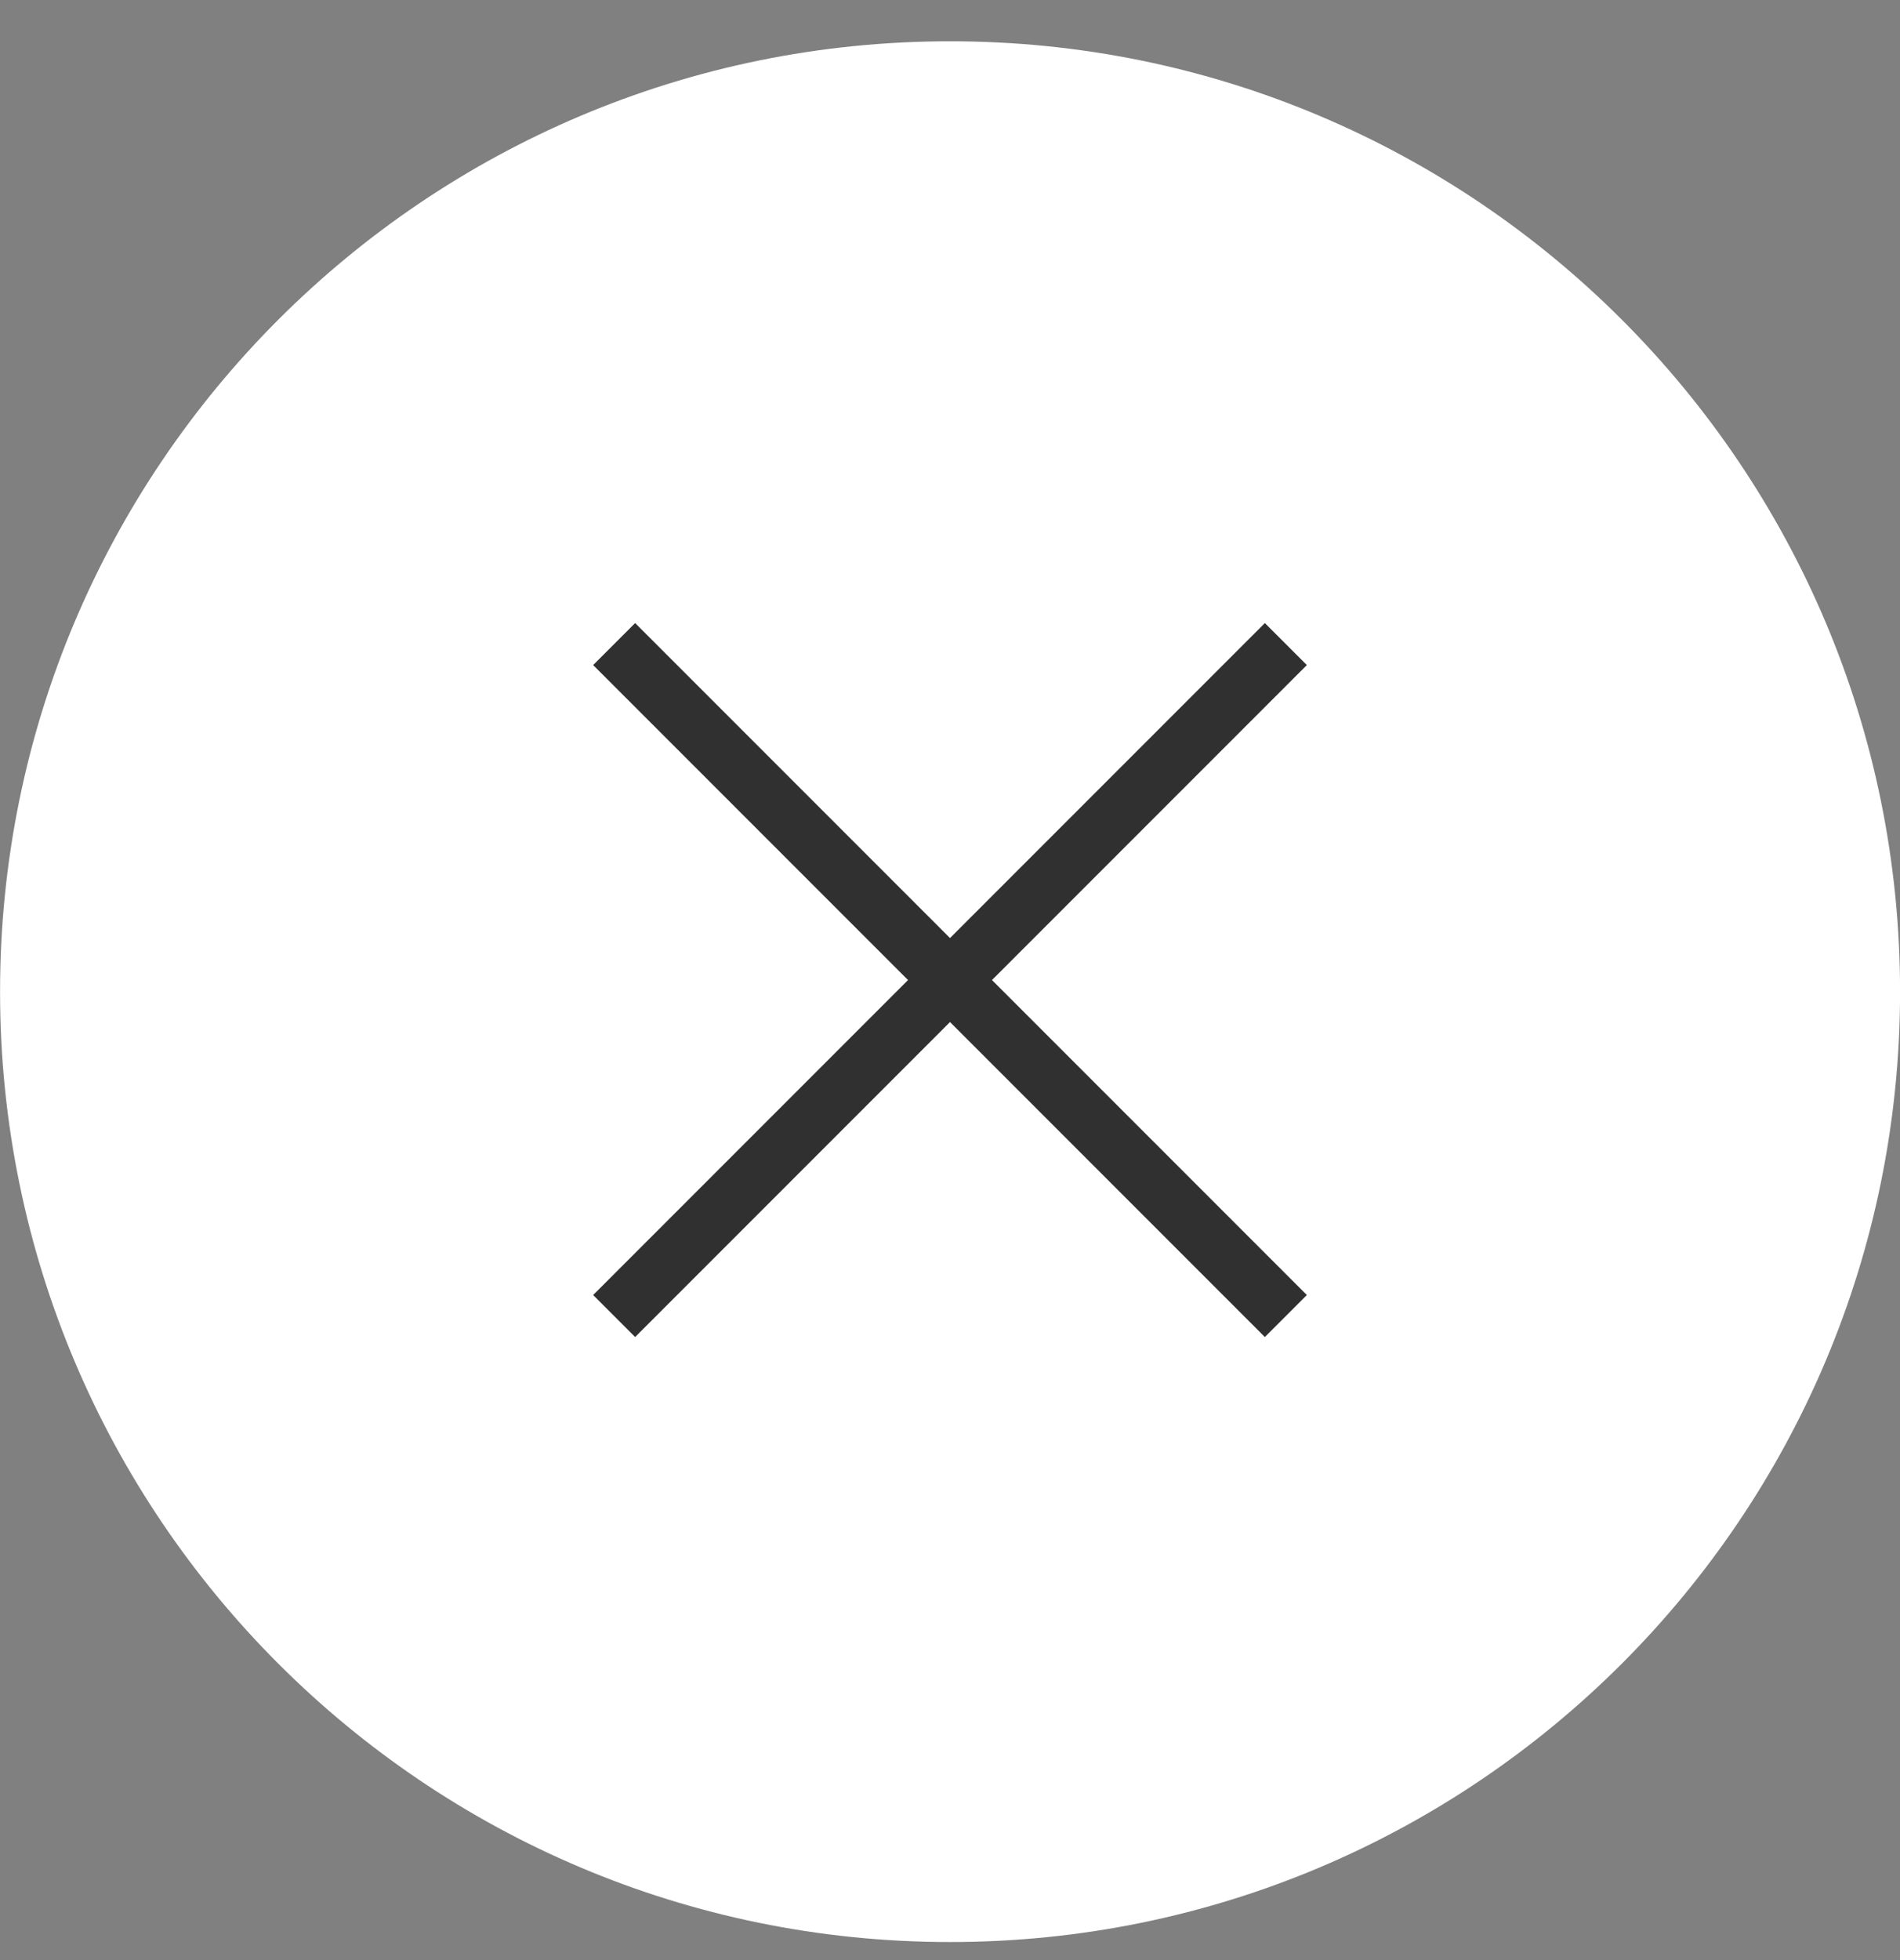 <svg 
 xmlns="http://www.w3.org/2000/svg"
 xmlns:xlink="http://www.w3.org/1999/xlink"
 width="32px" height="33px">
<rect width="100%" height="100%" fill="#808080" stroke="none"/>
<path fill-rule="evenodd"  fill="rgb(255, 255, 255)"
 d="M16.001,0.695 C24.838,0.695 32.001,7.859 32.001,16.696 C32.001,25.532 24.838,32.696 16.001,32.696 C7.165,32.696 0.001,25.532 0.001,16.696 C0.001,7.859 7.165,0.695 16.001,0.695 Z"/>
<path fill-rule="evenodd"  fill="rgb(48, 48, 48)"
 d="M10.697,10.490 L22.010,21.803 L22.010,21.803 L21.303,22.510 L21.303,22.510 L9.990,11.197 L9.990,11.197 L10.697,10.490 L10.697,10.490 Z"/>
<path fill-rule="evenodd"  fill="rgb(48, 48, 48)"
 d="M22.010,11.197 L10.697,22.510 L10.697,22.510 L9.990,21.803 L9.990,21.803 L21.303,10.490 L21.303,10.490 L22.010,11.197 L22.010,11.197 Z"/>
</svg>